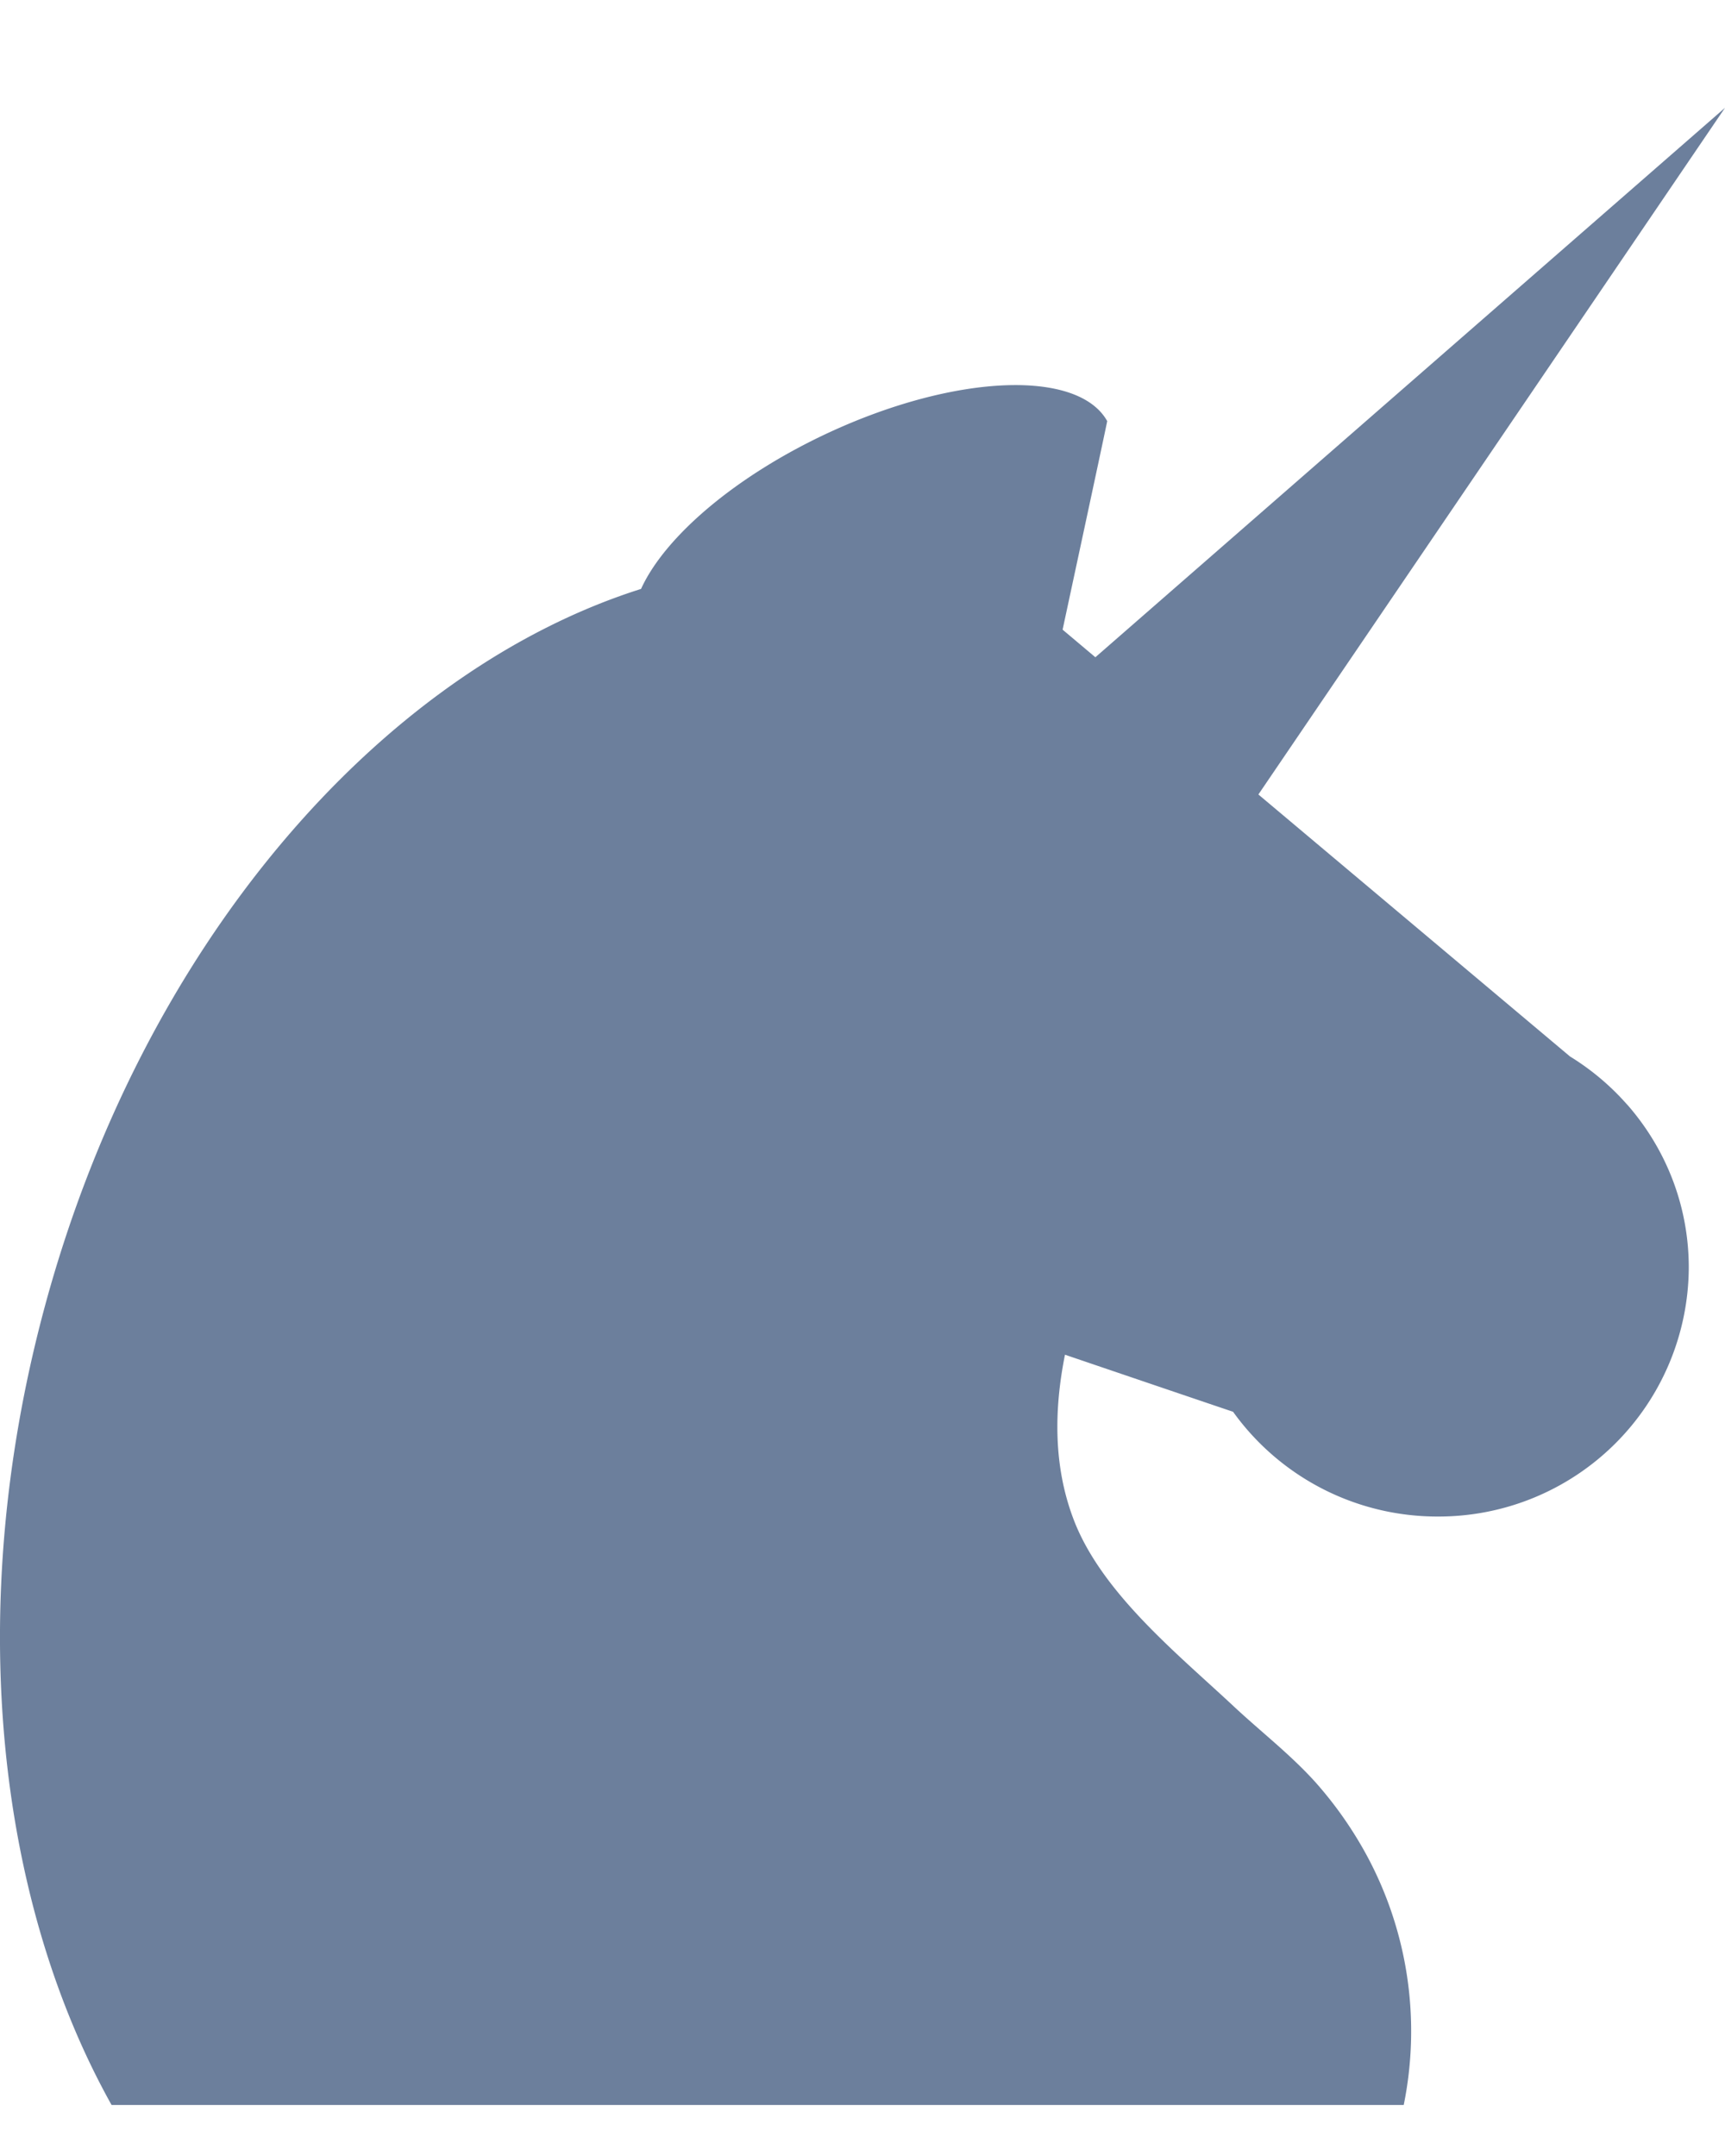 <svg xmlns="http://www.w3.org/2000/svg" width="16" height="20" viewBox="0 0 16 20">
    <g fill="none" fill-rule="evenodd">
        <path fill="#6C7F9C" fill-rule="nonzero" d="M15.088 10.242a2.327 2.327 0 0 0-.526-.442l-2.89-2.43L16 1l-5.84 5.097-.304-.256.255-1.188s.16-.746.159-.748h-.001c-.27-.478-1.396-.439-2.573.104-.872.403-1.53.97-1.75 1.454-2.42.766-4.64 3.309-5.543 6.704-.734 2.76-.432 5.455.632 7.36H13.02a3.434 3.434 0 0 0-.341-2.312 3.614 3.614 0 0 0-.474-.678c-.233-.26-.512-.474-.767-.713-.521-.487-1.229-1.056-1.484-1.74-.183-.488-.178-1.007-.076-1.517 0 0 1.558.53 1.559.529a2.332 2.332 0 0 0 1.897.972 2.32 2.32 0 0 0 2.33-2.309c0-.578-.215-1.105-.569-1.51l-.007-.007z"/>
    </g>
</svg>
